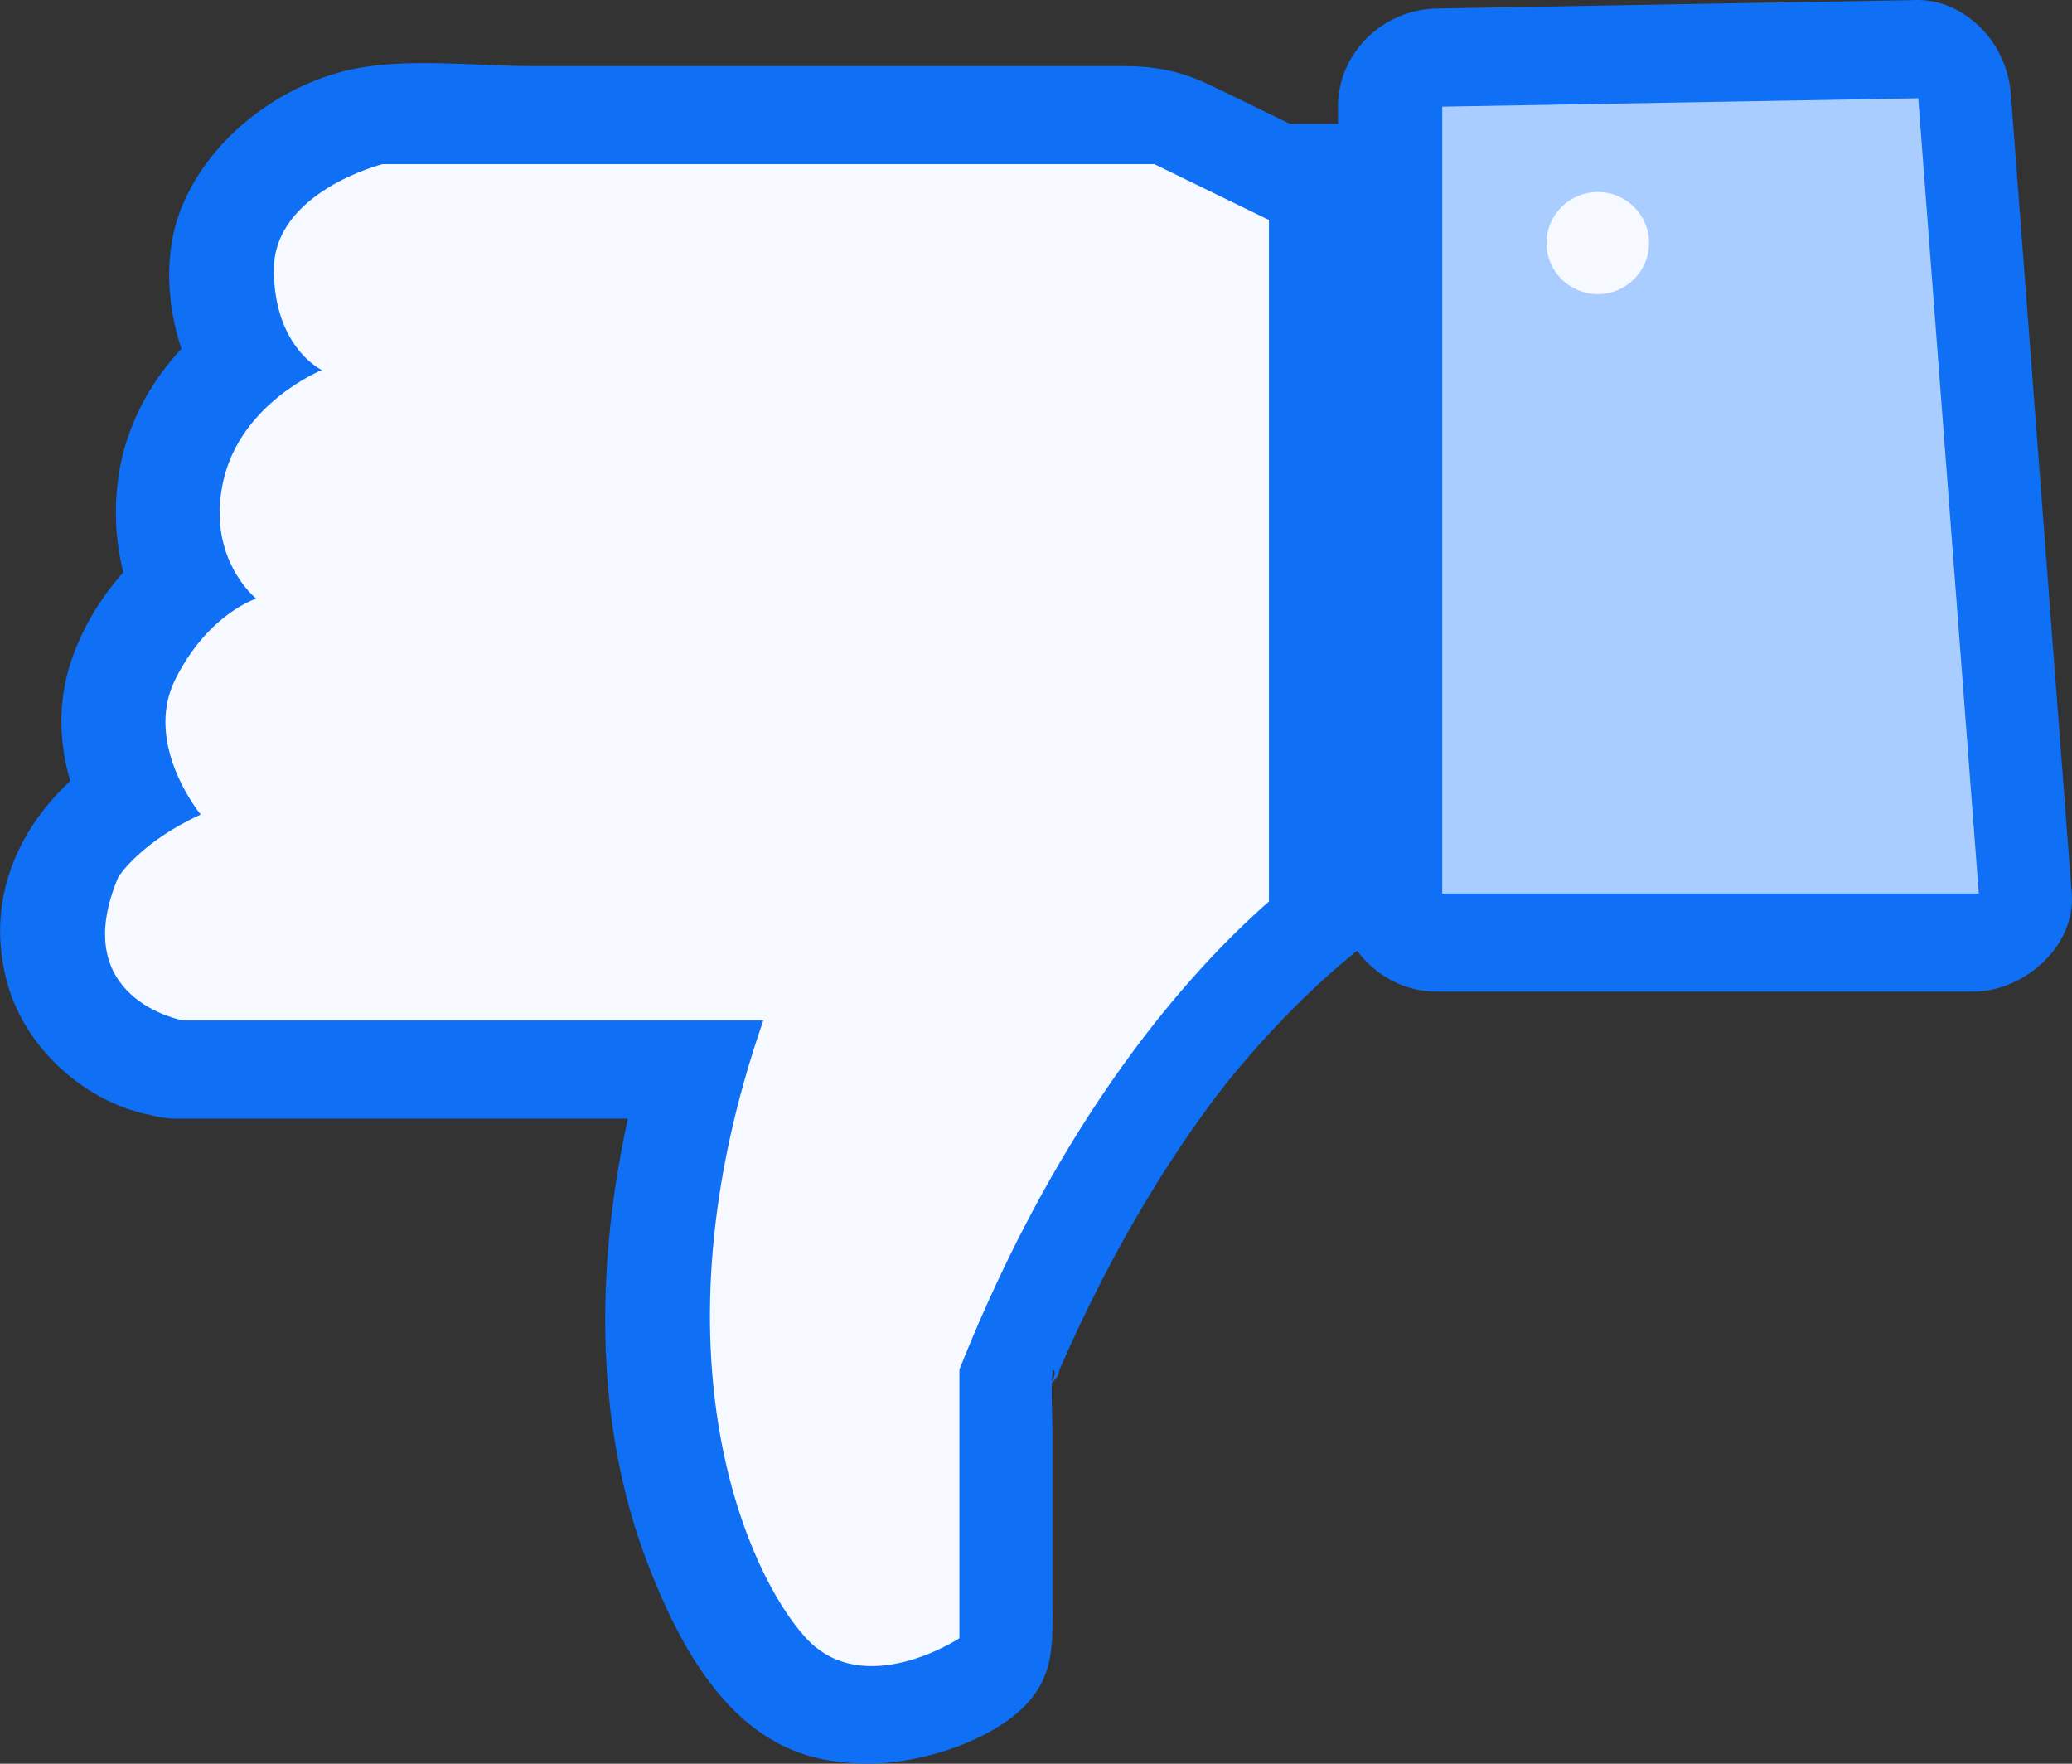 <svg width="94" height="80" viewBox="0 0 94 80" fill="none" xmlns="http://www.w3.org/2000/svg">
<rect x="0" y="0" width="94" height="80" fill="#333333" stroke="none"/>
<g clip-path="url(#clip0_3338_2525)">
<path d="M86.768 0.006C79.568 0.134 72.369 0.258 65.173 0.386C62.754 0.427 60.699 2.392 60.699 4.838C60.699 15.249 60.699 25.66 60.699 36.071C60.699 37.557 60.699 39.044 60.699 40.528C60.699 42.935 62.748 44.98 65.173 44.98C73.288 44.98 81.403 44.98 89.514 44.98C91.799 44.98 94.173 42.935 93.988 40.528C93.186 30.01 92.386 19.492 91.584 8.975C91.471 7.467 91.355 5.962 91.241 4.455C91.065 2.137 89.309 -0.11 86.768 0.003C84.495 0.104 82.103 1.968 82.294 4.455C83.096 14.973 83.896 25.49 84.698 36.008C84.811 37.516 84.928 39.021 85.041 40.528L89.514 36.077C81.4 36.077 73.285 36.077 65.173 36.077L69.646 40.528C69.646 30.117 69.646 19.706 69.646 9.295C69.646 7.808 69.646 6.321 69.646 4.838L65.173 9.289C72.372 9.162 79.571 9.037 86.768 8.909C89.106 8.868 91.352 6.891 91.241 4.458C91.131 2.024 89.276 -0.039 86.768 0.006Z" fill="#0F6FF5"/>
<path d="M8.047 50.74C15.431 50.74 22.816 50.74 30.197 50.74C31.59 50.74 32.979 50.74 34.372 50.74C32.935 48.862 31.497 46.983 30.06 45.105C27.268 53.287 26.224 62.834 29.439 71.07C30.868 74.726 33.117 78.997 37.378 79.807C38.905 80.098 40.295 80.047 41.816 79.703C43.653 79.288 46.132 78.258 47.133 76.551C47.807 75.406 47.745 74.177 47.745 72.922C47.745 70.275 47.745 67.624 47.745 64.977C47.745 64.099 47.67 63.178 47.745 62.303C47.745 62.291 47.754 62.131 47.745 62.128C48.1 62.25 47.375 63.137 47.9 62.526C48.079 62.318 47.98 62.327 48.088 62.08C48.598 60.896 49.153 59.727 49.734 58.572C50.885 56.29 52.165 54.073 53.59 51.951C54.166 51.094 54.774 50.26 55.392 49.432C54.84 50.171 55.6 49.173 55.791 48.939C56.107 48.553 56.426 48.176 56.755 47.799C57.766 46.642 58.833 45.535 59.967 44.496C60.274 44.214 60.587 43.938 60.906 43.668C61.165 43.449 61.425 43.232 61.693 43.021C61.362 43.282 61.574 43.107 61.789 42.959C62.248 42.641 62.701 42.312 63.19 42.045C64.559 41.291 65.406 39.742 65.406 38.202C65.406 29.99 65.406 21.775 65.406 13.563C65.406 12.399 65.406 11.233 65.406 10.07C65.406 7.663 63.357 5.618 60.933 5.618H57.5C58.252 5.82 59.006 6.025 59.758 6.226C58.12 5.428 56.486 4.618 54.84 3.831C53.507 3.196 52.332 2.997 50.915 2.997H38.709C33.841 2.997 28.974 2.997 24.107 2.997C21.563 2.997 18.378 2.603 15.891 3.161C12.524 3.915 9.33 6.428 8.143 9.654C6.798 13.311 8.417 18.804 12.088 20.632L13.156 12.494C9.804 13.889 7.006 16.326 5.801 19.837C4.638 23.22 5.291 27.894 8.208 30.301C8.867 27.82 9.523 25.342 10.182 22.861C6.95 23.944 4.26 26.835 3.21 30.04C2.038 33.616 3.433 37.296 5.691 40.098L6.598 33.106C2.181 35.234 -1.085 39.528 0.347 44.648C1.161 47.553 3.869 50.013 6.863 50.583C9.154 51.019 11.799 49.948 12.366 47.473C12.87 45.277 11.7 42.463 9.24 41.997C9.13 41.977 9.019 41.95 8.912 41.917C8.002 41.626 8.921 41.885 9.103 42.033C8.978 41.929 8.763 41.837 8.614 41.766C8.002 41.475 8.772 41.896 8.942 42.042C8.638 41.781 8.375 41.294 9.046 42.3C8.837 41.988 8.623 41.386 9.049 42.526C8.715 41.638 9.166 42.623 8.993 42.65C8.96 42.656 9.061 41.496 8.966 42.282C8.879 42.98 9.097 41.92 9.127 41.784C9.374 40.605 8.912 42.158 9.028 41.959C8.169 43.434 8.855 42.253 9.356 41.772C8.76 42.345 9.455 41.706 9.747 41.525C10.185 41.252 10.648 41.024 11.113 40.798C13.955 39.43 13.666 35.851 12.02 33.806C13.26 35.346 12.079 33.75 11.799 33.219C12.306 34.177 11.707 32.836 11.659 32.53C11.73 33.049 11.754 33.038 11.733 32.497C11.766 32.711 11.712 32.895 11.572 33.049C11.671 32.839 12.658 31.477 12.139 32.055C12.38 31.785 13.52 30.981 12.47 31.631C13.186 31.189 13.907 30.999 12.562 31.45C15.467 30.476 17.304 26.292 14.537 24.009C14.462 23.947 14.322 23.736 14.244 23.728L14.134 23.603C14.599 24.229 14.728 24.392 14.519 24.096C14.444 23.918 14.298 23.722 14.191 23.555C13.752 22.891 14.56 24.122 14.244 23.627C14.036 23.297 14.307 22.763 14.194 23.558C14.206 23.466 14.28 22.422 14.203 22.855C14.137 23.235 14.432 22.199 14.429 22.208C14.28 22.603 14.367 22.621 14.48 22.238C14.727 21.876 14.748 21.828 14.543 22.092C14.334 22.345 14.364 22.315 14.635 21.997C14.796 21.843 14.942 21.677 15.103 21.528C15.178 21.46 15.953 20.893 15.354 21.3C14.82 21.662 15.816 21.045 16.016 20.926C16.43 20.683 17.507 20.267 15.536 21.086C17.236 20.38 18.479 19.317 18.739 17.385C18.962 15.726 18.193 13.741 16.603 12.948C16.424 12.86 15.926 12.497 16.618 13.002C17.31 13.506 16.8 13.106 16.651 12.963C16.013 12.358 17.325 13.836 16.738 13.017C16.496 12.681 16.753 12.557 16.794 13.171C16.782 13.002 16.329 11.978 16.657 12.726C16.547 12.474 16.824 11.634 16.541 12.768C16.58 12.563 16.633 12.364 16.708 12.168C16.445 12.761 16.433 12.851 16.672 12.432C16.66 12.465 16.126 13.352 16.538 12.649C16.717 12.343 17.54 12.023 16.532 12.601C16.917 12.379 17.334 12.162 17.707 11.925C18.429 11.465 16.875 12.195 17.37 12.055C17.513 12.017 17.65 11.922 17.796 11.898C18.948 11.717 17.078 11.883 17.134 11.91C17.773 12.207 18.959 11.91 19.717 11.91C20.645 11.91 21.569 11.91 22.497 11.91C30.134 11.91 37.775 11.91 45.413 11.91C47.647 11.91 49.88 11.91 52.114 11.91L49.856 11.301C51.506 12.106 53.146 12.925 54.804 13.711C56.835 14.676 58.747 14.53 60.93 14.53L56.456 10.079C56.456 18.291 56.456 26.505 56.456 34.717C56.456 35.881 56.456 37.047 56.456 38.21C57.196 36.928 57.932 35.649 58.672 34.367C53.08 37.445 48.547 43.262 45.183 48.509C43.981 50.381 42.89 52.325 41.897 54.314C41.357 55.394 40.847 56.489 40.364 57.599C39.743 59.018 38.876 60.564 38.801 62.14C38.711 64.013 38.801 65.909 38.801 67.782C38.801 69.96 38.801 72.138 38.801 74.317C39.541 73.035 40.277 71.755 41.017 70.473C40.844 70.583 40.662 70.681 40.48 70.779C40.322 70.865 40.155 70.954 39.988 71.019C40.262 70.91 40.492 70.877 39.714 71.058C39.564 71.094 39.4 71.12 39.254 71.165C38.449 71.423 39.609 71.067 39.889 71.094C39.717 71.079 39.496 71.114 39.32 71.126C39.168 71.135 38.965 71.067 38.819 71.103C38.861 71.094 40.176 71.414 39.648 71.209C39.552 71.171 39.433 71.186 39.338 71.138C38.571 70.764 39.74 71.298 39.848 71.387C39.734 71.29 39.49 71.174 39.347 71.114C38.738 70.865 40.289 72.058 39.702 71.379C39.621 71.287 39.526 71.192 39.436 71.109C38.795 70.515 39.669 71.456 39.633 71.393C39.123 70.539 38.562 69.749 38.136 68.841C38.082 68.728 38.032 68.613 37.978 68.497C37.641 67.802 38.106 68.823 38.121 68.832C37.984 68.737 37.882 68.212 37.826 68.052C37.569 67.336 37.349 66.609 37.161 65.873C36.973 65.137 36.827 64.449 36.704 63.73C36.663 63.496 36.63 63.259 36.591 63.024C36.6 63.078 36.66 63.82 36.633 63.294C36.606 62.769 36.528 62.273 36.496 61.763C36.43 60.73 36.415 59.697 36.445 58.661C36.463 58.071 36.496 57.48 36.543 56.89C36.561 56.661 36.582 56.433 36.606 56.204C36.627 55.999 36.722 55.154 36.645 55.744C37.017 52.928 37.775 50.162 38.691 47.476C39.636 44.704 37.146 41.84 34.378 41.84C27.775 41.84 21.172 41.84 14.569 41.84C12.398 41.84 10.224 41.84 8.053 41.84C5.712 41.84 3.472 43.888 3.58 46.292C3.687 48.696 5.545 50.743 8.053 50.743L8.047 50.74Z" fill="#0F6FF5"/>
<path d="M89.772 40.528L87.025 4.458L65.43 4.838V40.528H89.772Z" fill="#AACDFF"/>
<path d="M8.303 46.289L34.628 46.289C29.364 61.436 33.942 71.462 36.573 74.308C39.206 77.154 43.525 74.308 43.525 74.308V62.119C48.105 50.607 53.894 44.122 57.568 40.89C57.568 30.586 57.568 20.282 57.568 9.978L52.37 7.446H17.346C17.346 7.446 12.425 8.699 12.425 12.23C12.425 15.762 14.599 16.786 14.599 16.786C14.599 16.786 10.937 18.267 10.134 21.799C9.332 25.33 11.623 27.152 11.623 27.152C11.623 27.152 9.448 27.835 7.96 30.797C6.472 33.759 9.106 36.946 9.106 36.946C6.359 38.199 5.372 39.772 5.372 39.772C3.013 45.333 8.303 46.286 8.303 46.286V46.289Z" fill="#F6F9FF"/>
<path d="M70.16 11.025C70.16 9.746 71.201 8.71 72.486 8.71C73.772 8.71 74.812 9.746 74.812 11.025C74.812 12.305 73.772 13.34 72.486 13.34C71.201 13.34 70.16 12.305 70.16 11.025Z" fill="#F6F9FF"/>
</g>
<defs>
<clipPath id="clip0_3338_2525">
<rect width="94" height="80" fill="white" transform="matrix(-1 0 0 -1 94 80)"/>
</clipPath>
</defs>
</svg>
